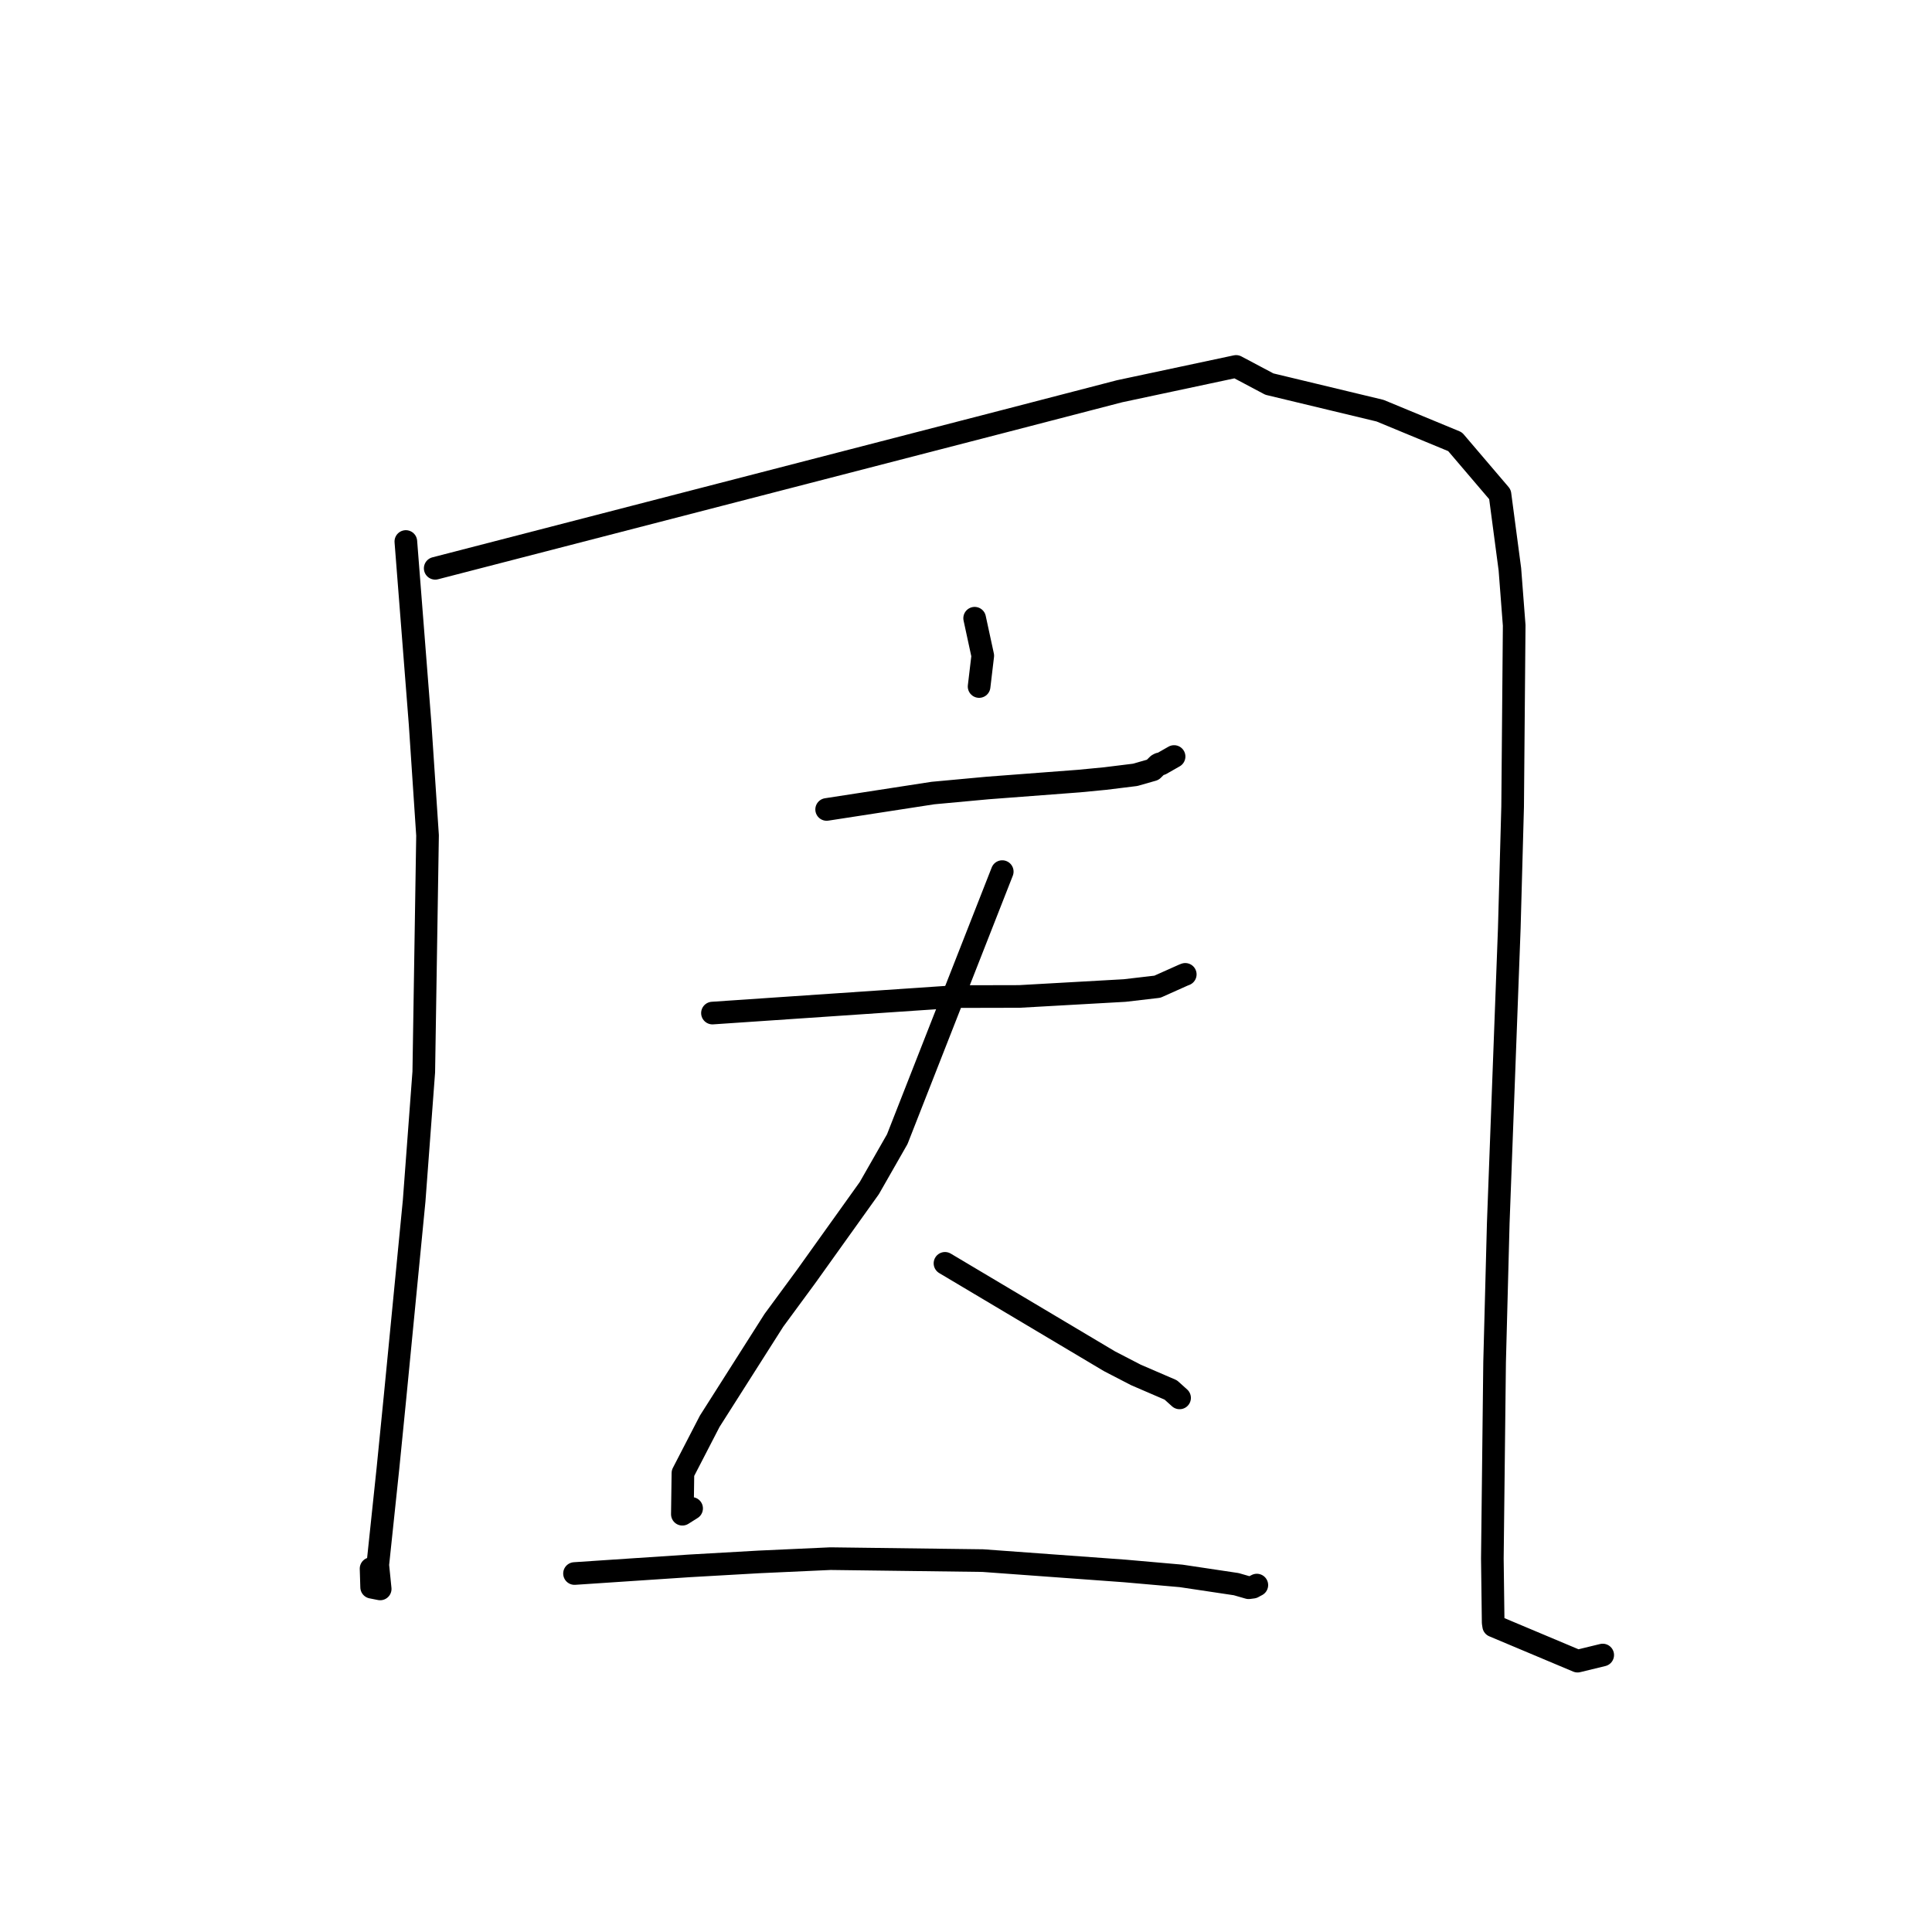 <?xml version="1.0" standalone="no"?>
    <svg width="256" height="256" xmlns="http://www.w3.org/2000/svg" version="1.1">
    <polyline stroke="black" stroke-width="3" stroke-linecap="round" fill="transparent" stroke-linejoin="round" points="53.777 71.753 54.722 83.846 55.668 95.939 56.651 110.697 56.153 142.035 54.877 159.113 52.35 185.062 51.401 194.597 50.056 207.36 50.377 210.541 49.245 210.317 49.169 207.851 " />
        <polyline stroke="black" stroke-width="3" stroke-linecap="round" fill="transparent" stroke-linejoin="round" points="57.667 75.304 95.455 65.534 133.242 55.765 148.344 51.844 163.79 48.554 168.196 50.892 182.866 54.417 192.803 58.529 198.754 65.508 200.068 75.433 200.638 82.865 200.432 106.87 199.989 123.006 198.527 162.063 198.042 180.514 197.744 206.518 197.853 215.006 197.918 215.437 209.034 220.111 212.368 219.301 " />
        <polyline stroke="black" stroke-width="3" stroke-linecap="round" fill="transparent" stroke-linejoin="round" points="129.146 81.918 129.683 84.401 130.221 86.885 129.844 90.061 129.736 90.967 " />
        <polyline stroke="black" stroke-width="3" stroke-linecap="round" fill="transparent" stroke-linejoin="round" points="109.535 107.256 116.576 106.17 123.618 105.083 130.866 104.414 142.979 103.495 146.44 103.162 150.412 102.672 152.749 102.005 153.442 101.324 153.647 101.221 153.831 101.234 155.017 100.558 155.572 100.242 " />
        <polyline stroke="black" stroke-width="3" stroke-linecap="round" fill="transparent" stroke-linejoin="round" points="94.404 134.237 110.492 133.145 126.58 132.054 135.073 132.035 149.019 131.25 153.364 130.744 156.792 129.211 157.015 129.124 157.036 129.116 157.046 129.113 157.051 129.111 157.054 129.109 " />
        <polyline stroke="black" stroke-width="3" stroke-linecap="round" fill="transparent" stroke-linejoin="round" points="132.803 115.493 125.847 133.22 118.891 150.947 115.188 157.431 106.81 169.149 102.542 174.953 94.043 188.322 90.491 195.193 90.417 200.643 91.642 199.871 " />
        <polyline stroke="black" stroke-width="3" stroke-linecap="round" fill="transparent" stroke-linejoin="round" points="125.215 167.399 136.116 173.887 147.017 180.375 150.511 182.184 155.134 184.178 156.045 184.997 156.301 185.228 " />
        <polyline stroke="black" stroke-width="3" stroke-linecap="round" fill="transparent" stroke-linejoin="round" points="76.126 208.5 83.728 207.993 91.33 207.487 100.549 206.962 110.039 206.529 130.224 206.788 149.061 208.161 156.505 208.815 163.805 209.909 165.456 210.384 166.021 210.309 166.233 210.19 166.493 210.054 166.537 210.031 " />
        </svg>